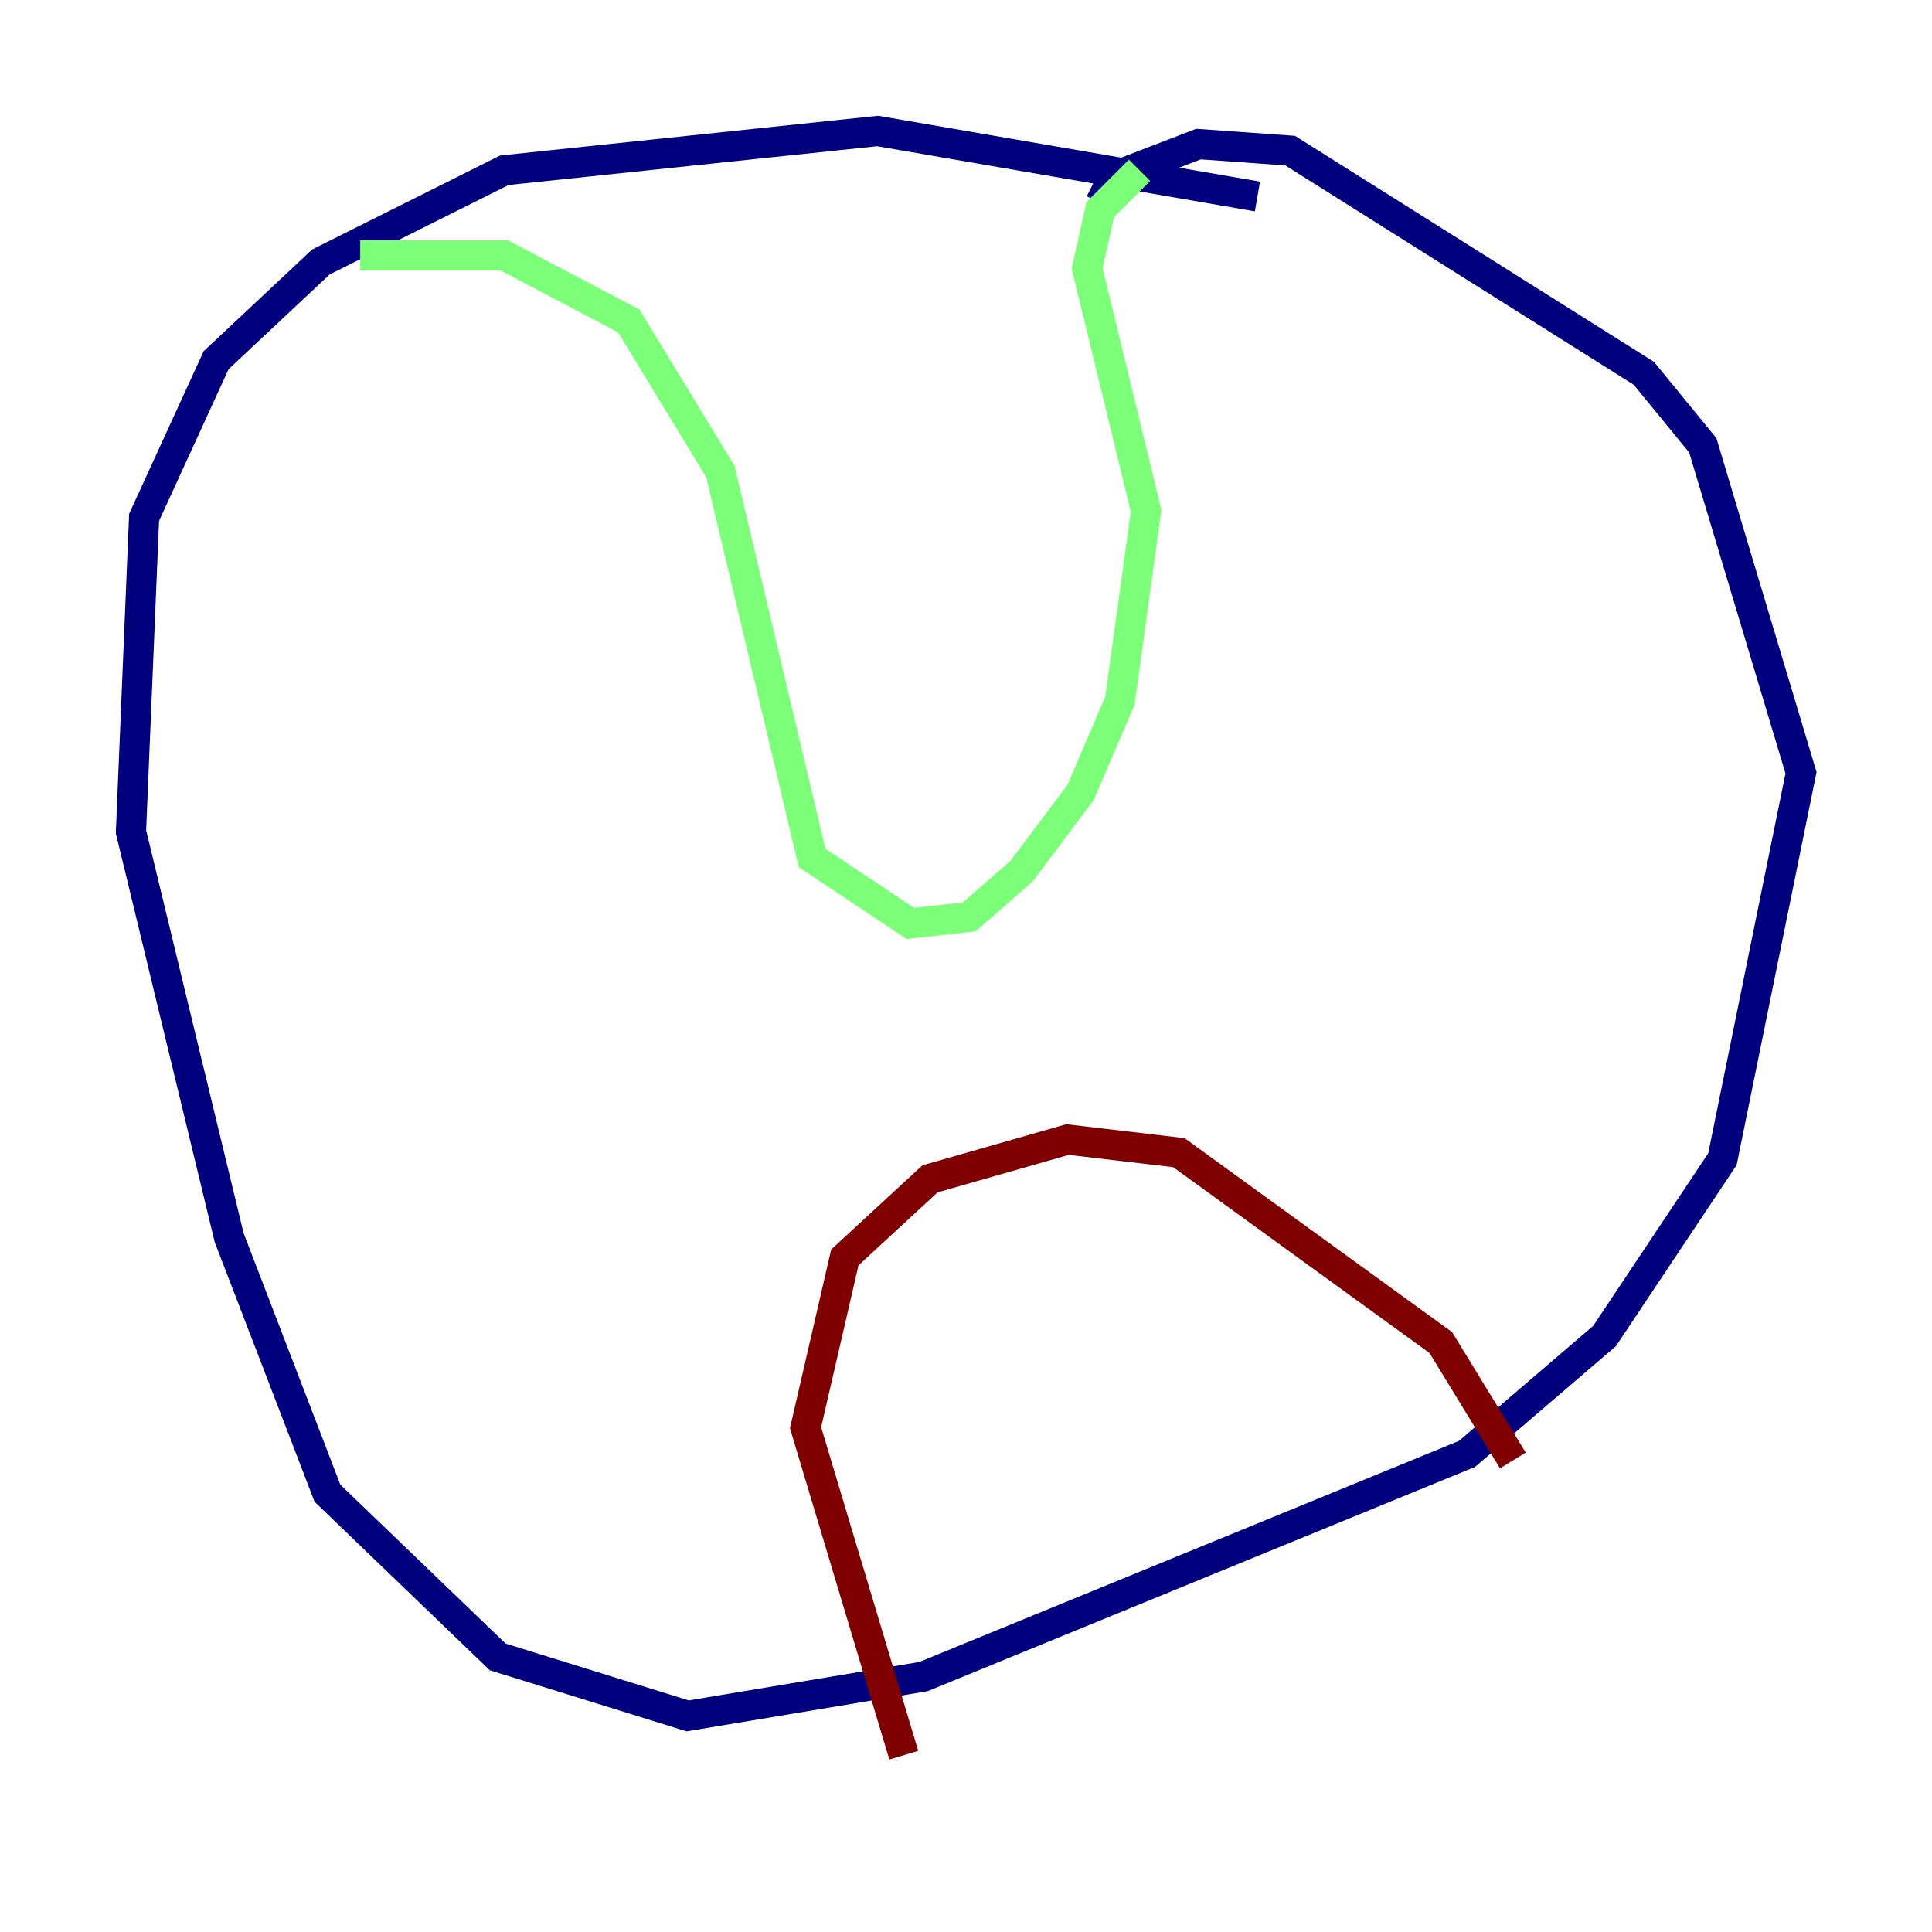 <?xml version="1.0" encoding="utf-8" ?>
<svg baseProfile="tiny" height="128" version="1.2" viewBox="0,0,128,128" width="128" xmlns="http://www.w3.org/2000/svg" xmlns:ev="http://www.w3.org/2001/xml-events" xmlns:xlink="http://www.w3.org/1999/xlink"><defs /><polyline fill="none" points="83.308,13.017 58.142,8.678 33.41,11.281 21.261,17.356 14.319,23.864 9.546,34.278 8.678,55.105 15.186,82.007 21.695,98.929 32.976,109.776 45.559,113.681 61.18,111.078 97.193,96.325 106.305,88.515 114.115,76.8 119.322,51.2 112.814,29.505 108.909,24.732 85.478,9.98 79.403,9.546 73.763,11.715 72.895,13.451" stroke="#00007f" stroke-width="2" /><polyline fill="none" points="23.864,16.922 33.41,16.922 41.654,21.261 47.729,31.241 53.803,56.841 60.312,61.18 64.217,60.746 67.688,57.709 71.593,52.502 74.197,46.427 75.932,33.844 72.027,17.79 72.895,13.885 75.498,11.281" stroke="#7cff79" stroke-width="2" /><polyline fill="none" points="59.878,116.285 53.37,94.59 55.973,83.308 61.614,78.102 70.725,75.498 78.102,76.366 95.458,88.949 100.231,96.759" stroke="#7f0000" stroke-width="2" /></svg>